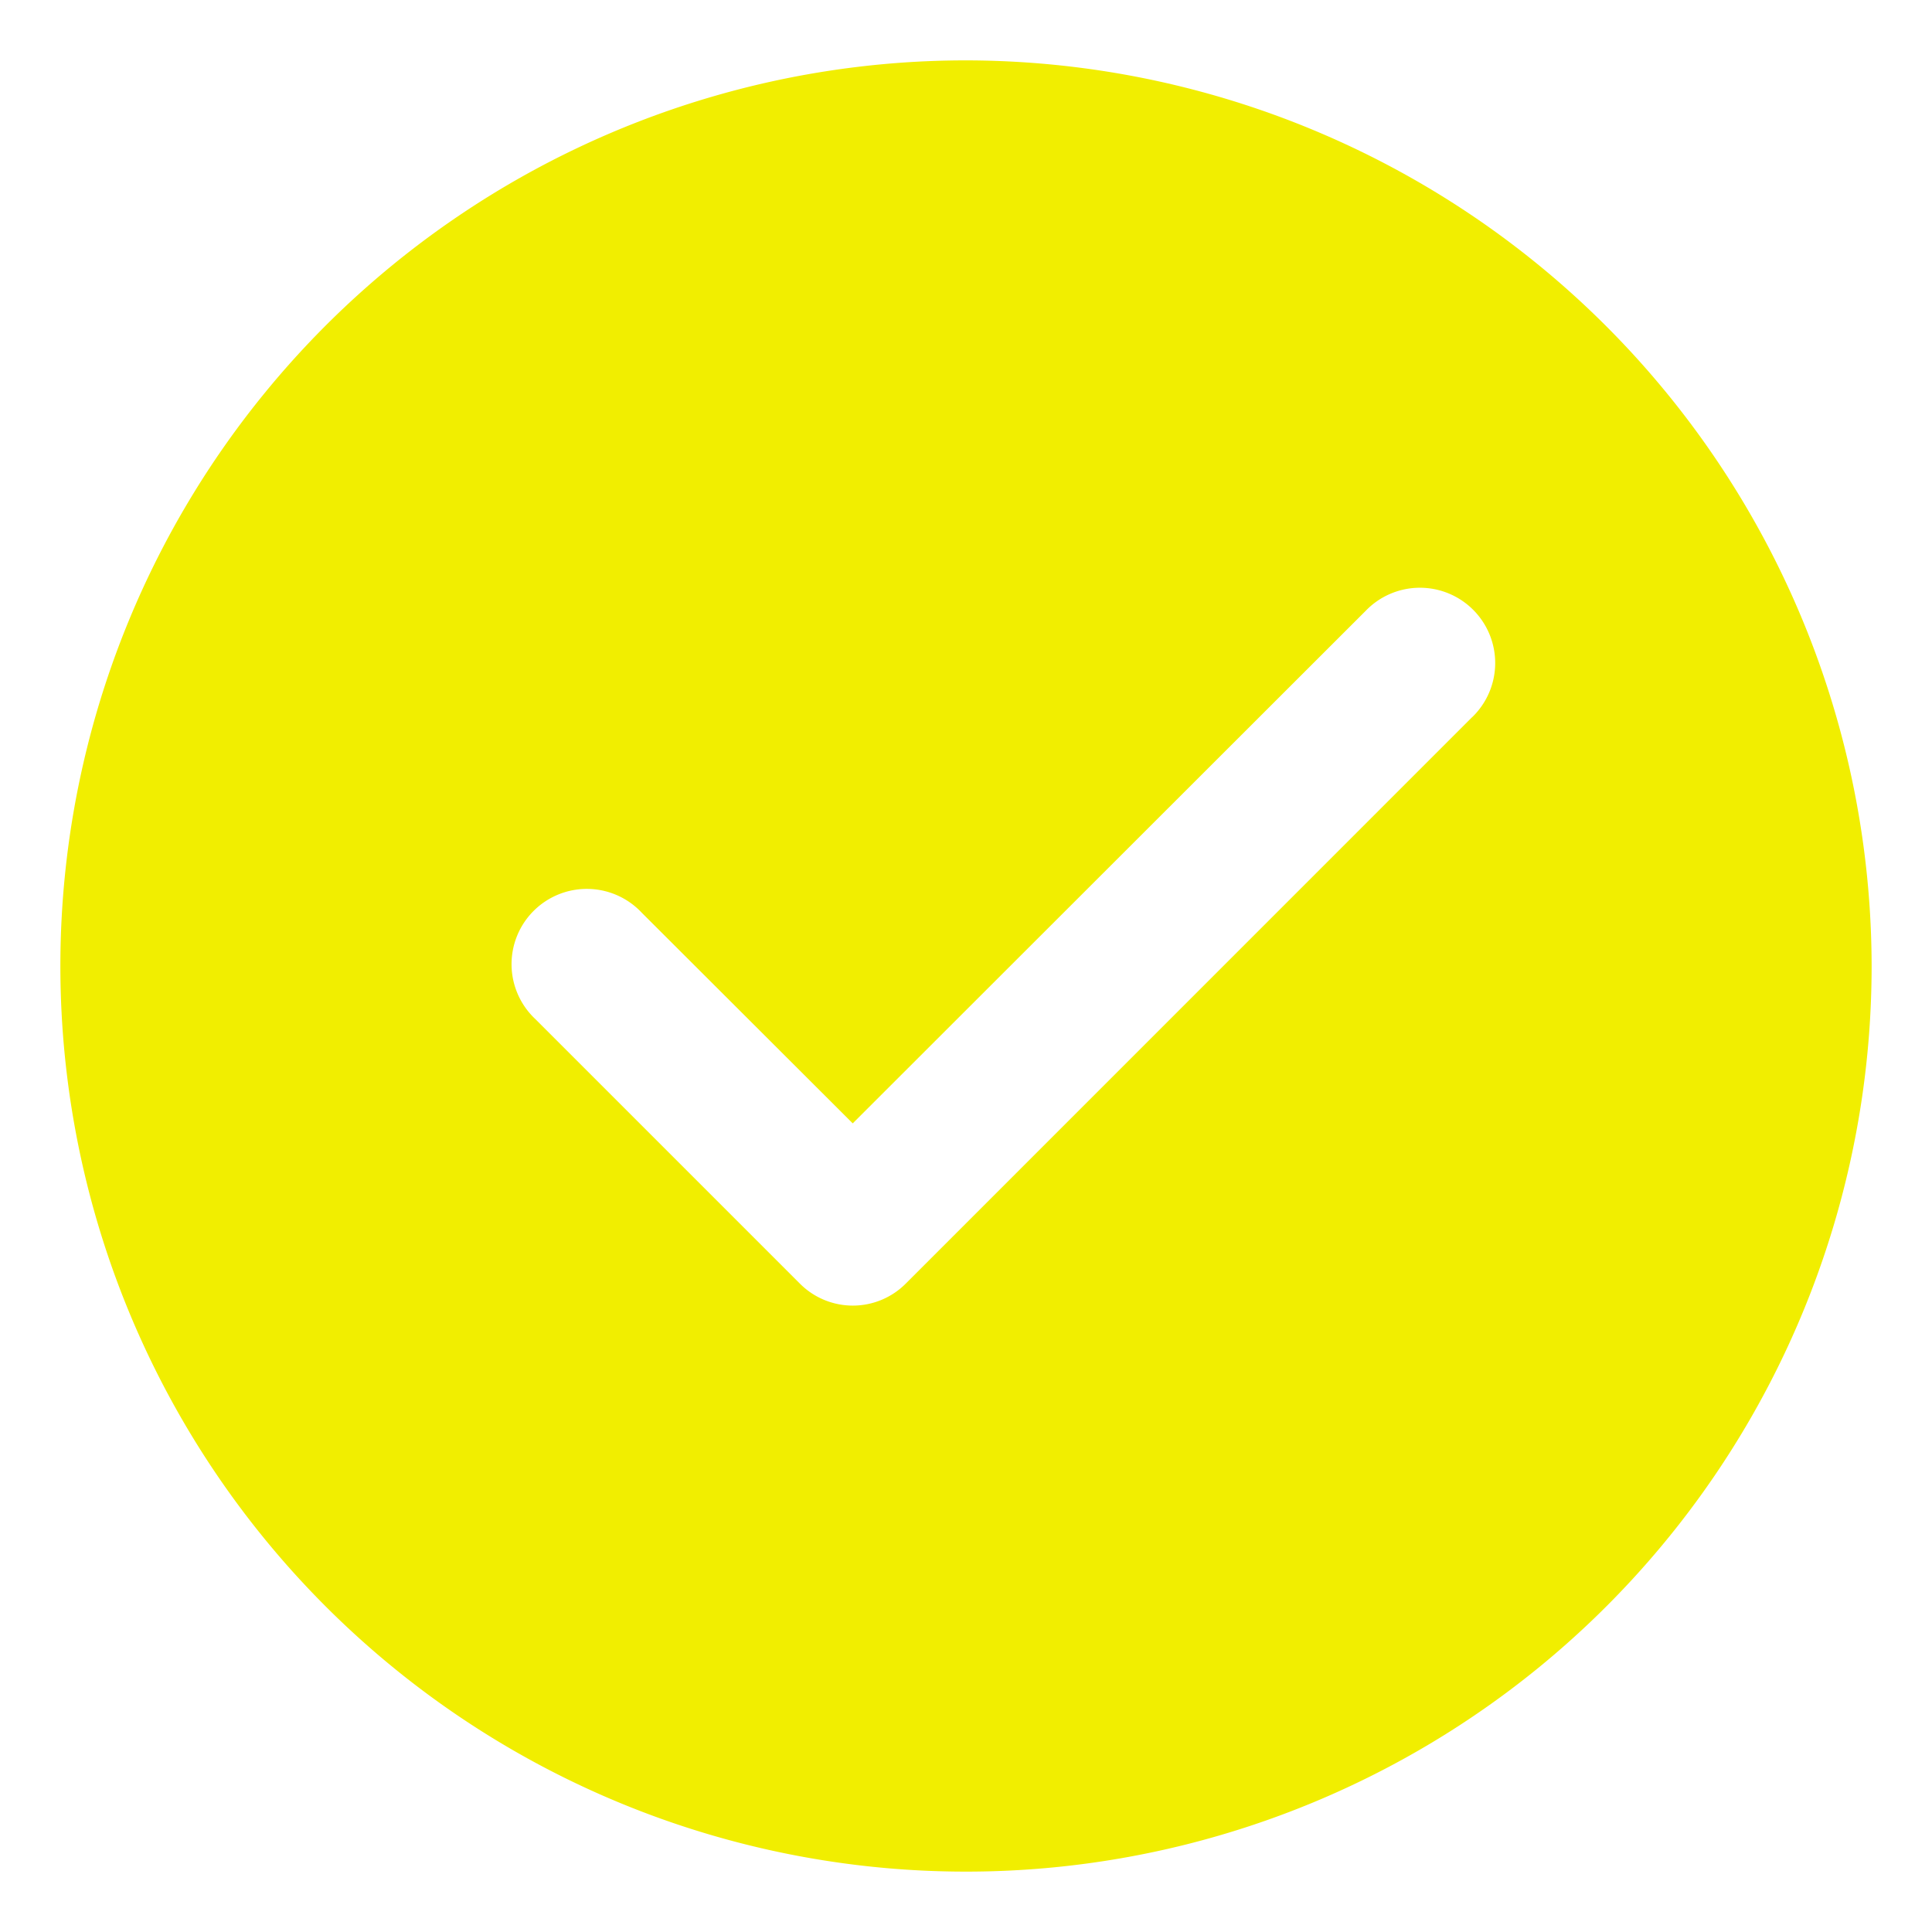 <svg width="24" height="24" fill="none" xmlns="http://www.w3.org/2000/svg"><path d="M12 .75A11.25 11.25 0 1023.25 12 11.265 11.265 0 0012 .75zm6.286 8.16l-7.031 7.032a.928.928 0 01-1.322 0l-3.281-3.281a.935.935 0 111.321-1.322l2.62 2.616 6.371-6.366a.935.935 0 111.322 1.322z" fill="#F1EE00"/></svg>